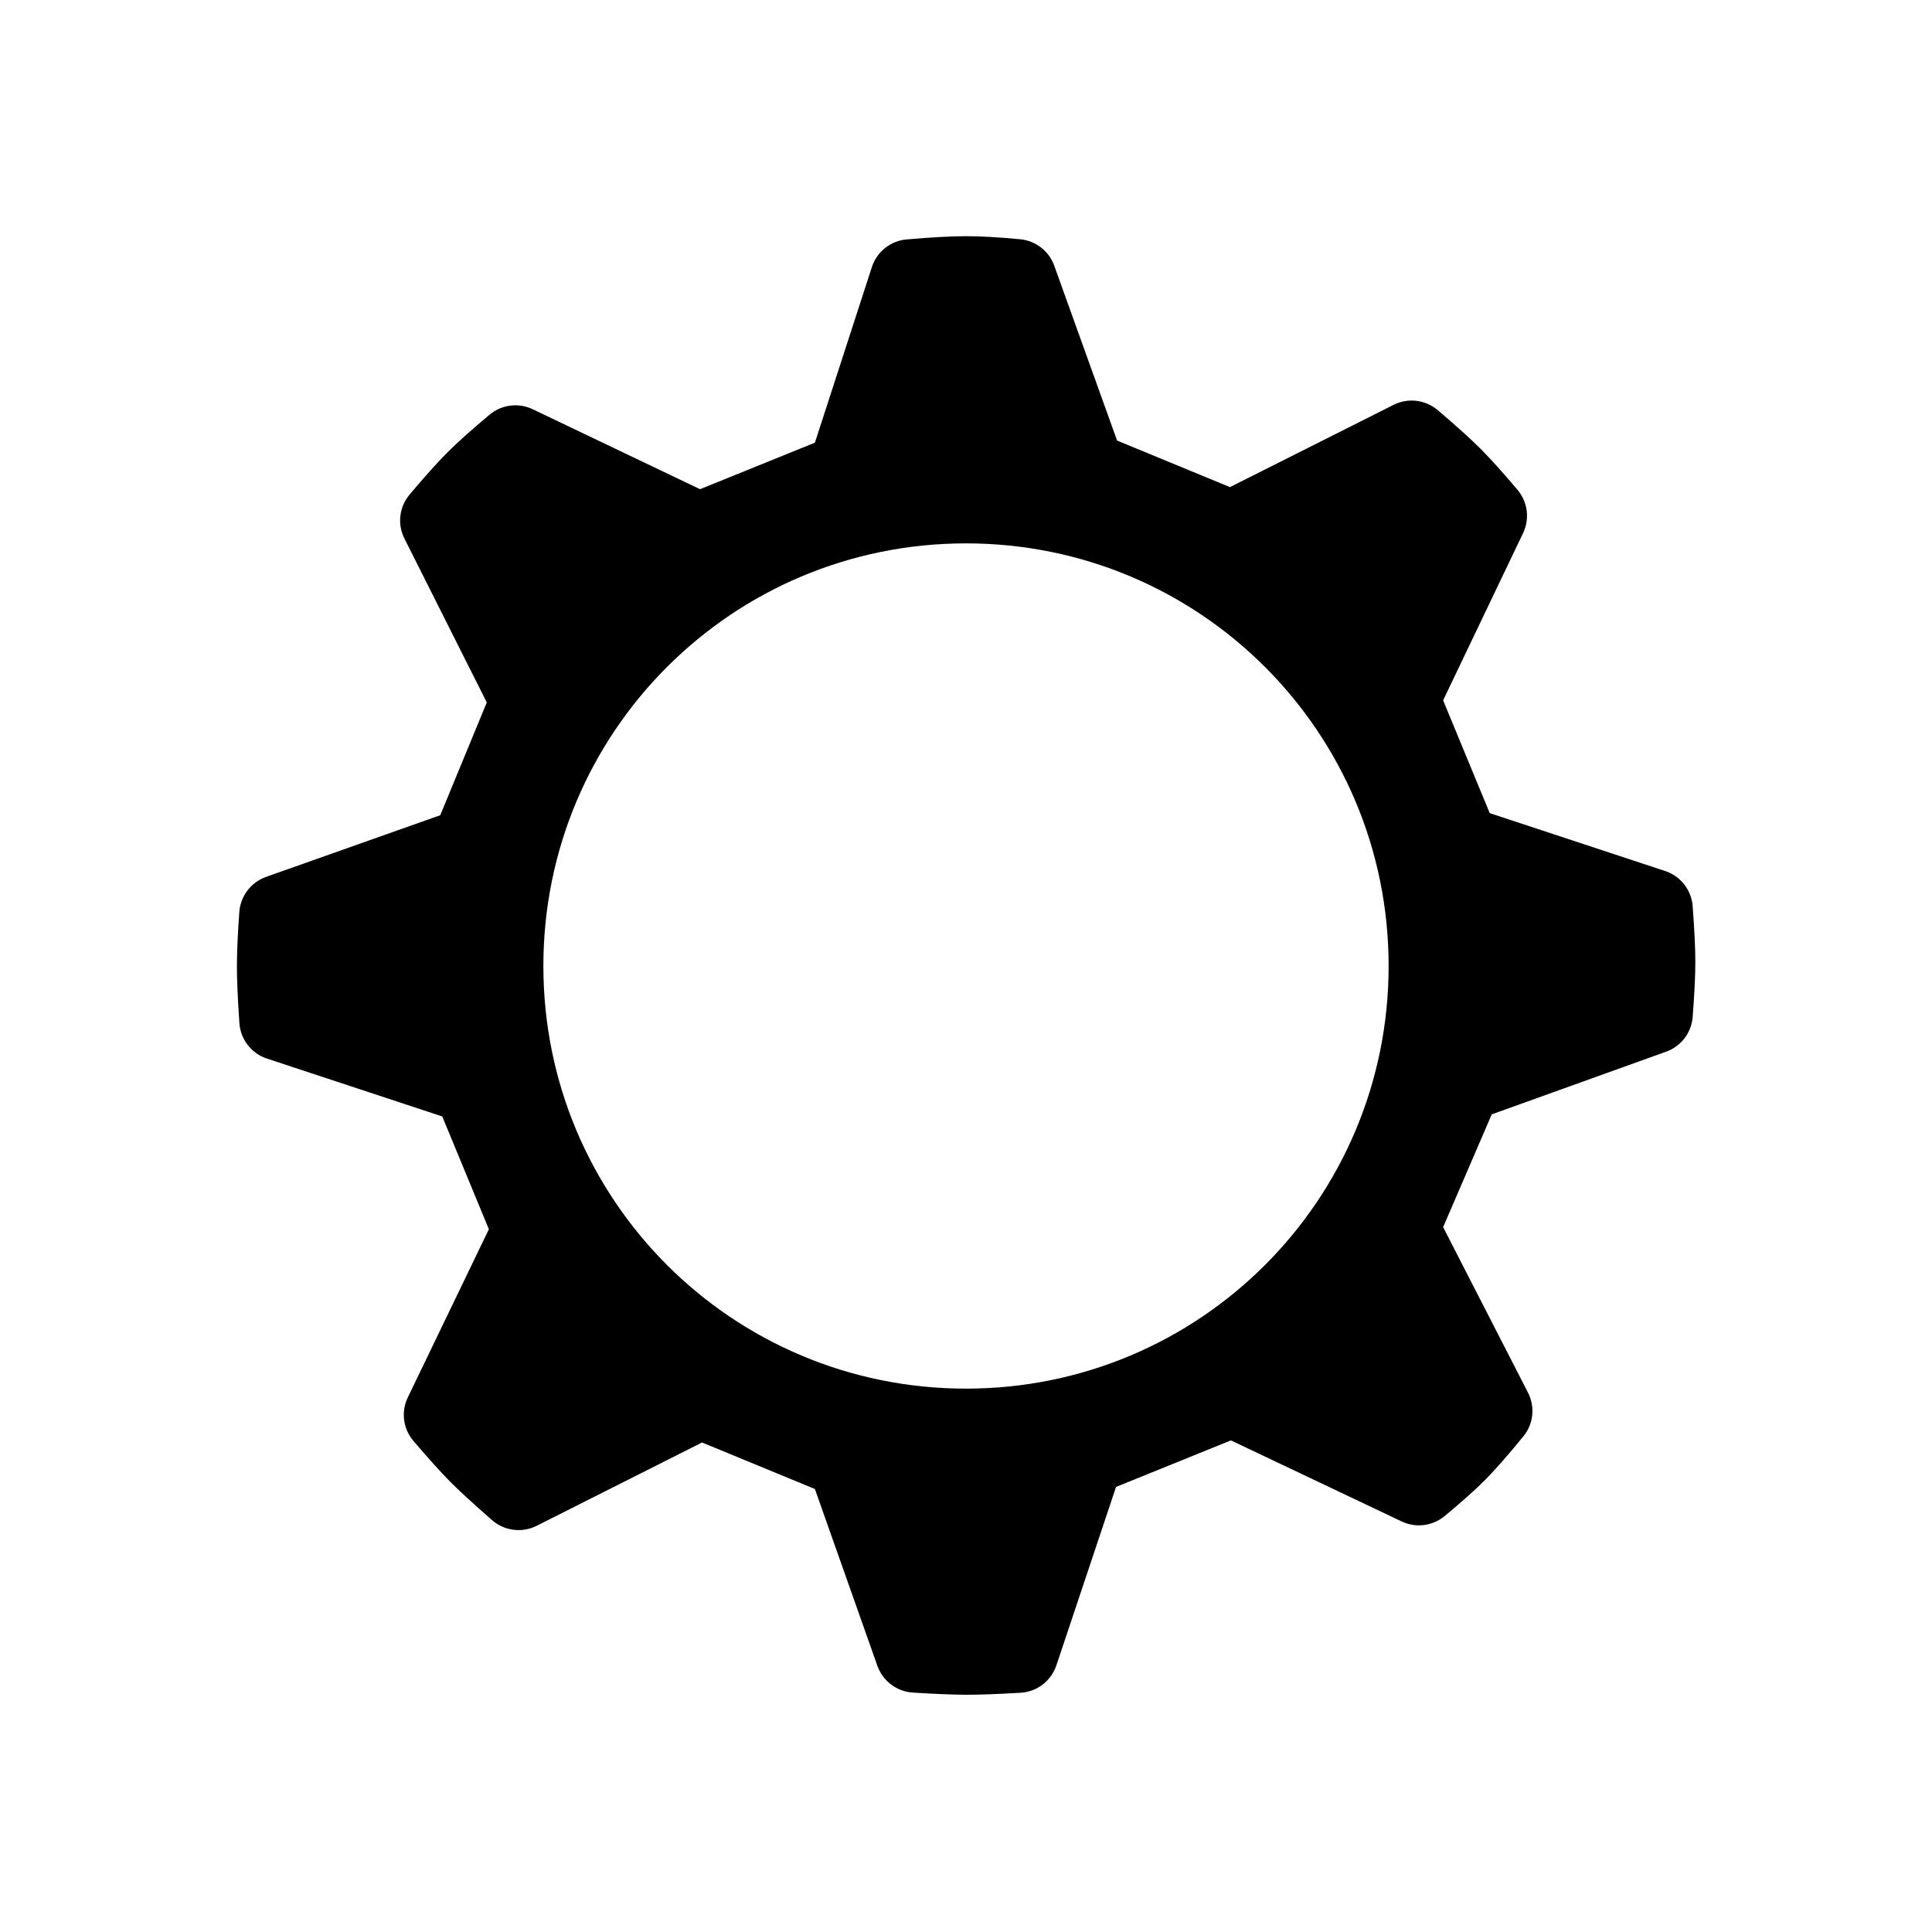 <?xml version="1.0" encoding="UTF-8"?>
<svg width="24px" height="24px" viewBox="0 0 24 24" version="1.1" xmlns="http://www.w3.org/2000/svg" xmlns:xlink="http://www.w3.org/1999/xlink">
    <!-- Generator: Sketch 51.2 (57519) - http://www.bohemiancoding.com/sketch -->
    <title>Cog</title>
    <desc>Created with Sketch.</desc>
    <defs></defs>
    <g id="Cog" stroke="none" stroke-width="1" fill="none" fill-rule="evenodd">
        <path d="M20.685,10.82 C20.877,10.884 21.012,11.056 21.027,11.258 C21.049,11.551 21.06,11.781 21.06,11.95 C21.06,12.118 21.049,12.346 21.027,12.632 C21.012,12.829 20.883,12.998 20.698,13.064 L18.531,13.843 L17.927,15.244 L18.981,17.299 C19.072,17.476 19.05,17.69 18.923,17.844 C18.726,18.085 18.564,18.268 18.44,18.393 C18.319,18.514 18.154,18.66 17.946,18.833 C17.796,18.957 17.588,18.984 17.412,18.9 L15.291,17.893 L13.864,18.471 L13.123,20.687 C13.058,20.881 12.882,21.016 12.678,21.028 C12.391,21.045 12.165,21.053 12,21.053 C11.835,21.052 11.615,21.043 11.339,21.026 C11.139,21.013 10.966,20.882 10.899,20.693 L10.123,18.497 L8.721,17.919 L6.667,18.954 C6.486,19.045 6.267,19.018 6.114,18.885 C5.889,18.689 5.716,18.53 5.595,18.409 C5.475,18.288 5.322,18.118 5.136,17.9 C5.007,17.749 4.98,17.537 5.066,17.359 L6.073,15.27 L5.494,13.869 L3.316,13.15 C3.124,13.087 2.988,12.913 2.974,12.71 C2.953,12.409 2.943,12.173 2.943,12 C2.943,11.83 2.953,11.606 2.973,11.328 C2.988,11.13 3.118,10.96 3.305,10.893 L5.469,10.127 L6.047,8.726 L5.024,6.69 C4.934,6.512 4.959,6.297 5.088,6.144 C5.28,5.916 5.437,5.741 5.557,5.621 C5.678,5.5 5.853,5.343 6.081,5.152 C6.231,5.026 6.441,4.999 6.618,5.084 L8.696,6.077 L10.123,5.499 L10.831,3.317 C10.893,3.126 11.064,2.991 11.264,2.974 C11.577,2.947 11.822,2.934 12,2.934 C12.174,2.934 12.398,2.946 12.672,2.972 C12.865,2.99 13.031,3.118 13.096,3.3 L13.877,5.473 L15.279,6.051 L17.312,5.029 C17.491,4.939 17.707,4.965 17.86,5.095 C18.092,5.292 18.269,5.452 18.392,5.575 C18.513,5.697 18.667,5.866 18.851,6.085 C18.978,6.235 19.005,6.446 18.92,6.623 L17.927,8.7 L18.506,10.101 L20.685,10.82 Z M12,17.25 C14.905,17.25 17.25,14.905 17.25,12 C17.25,9.095 14.905,6.75 12,6.75 C9.095,6.75 6.75,9.095 6.75,12 C6.75,14.905 9.095,17.25 12,17.25 Z" fill="#000000" fill-rule="nonzero"></path>
    </g>
</svg>